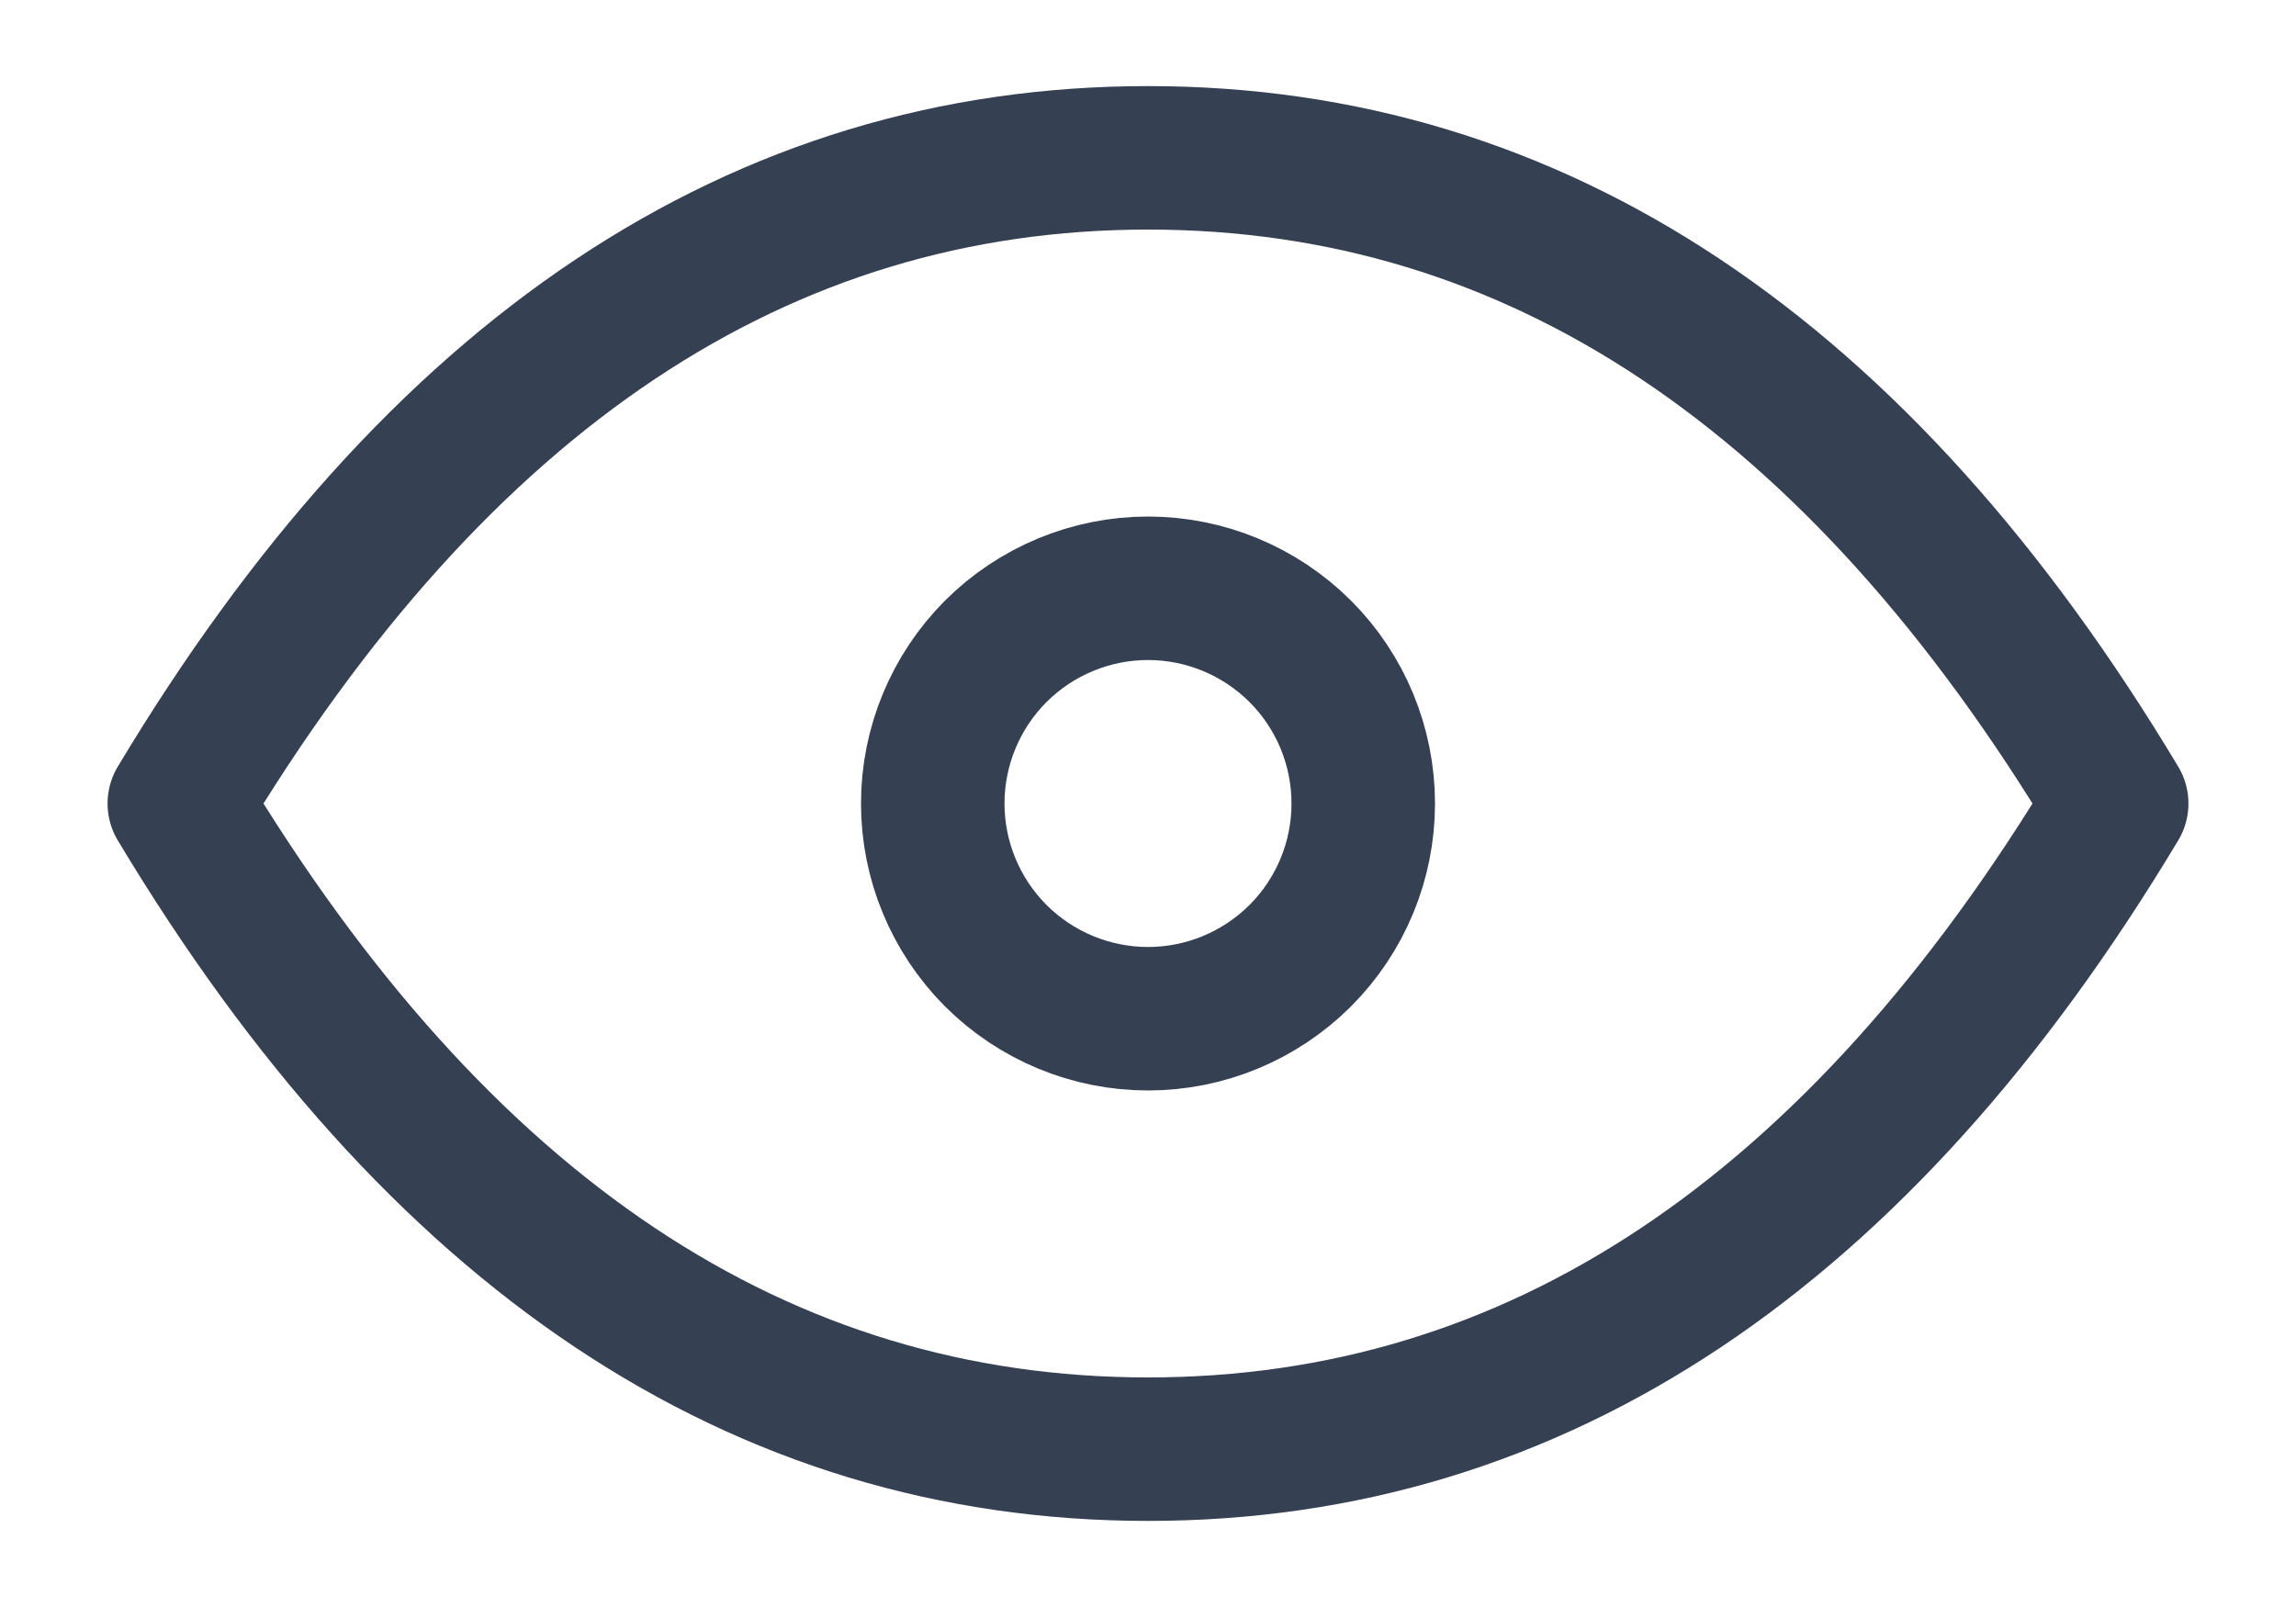 <svg width="20" height="14" viewBox="0 0 20 14" fill="none" xmlns="http://www.w3.org/2000/svg">
<path d="M8.125 7C8.125 7.497 8.323 7.974 8.674 8.326C9.026 8.677 9.503 8.875 10 8.875C10.497 8.875 10.974 8.677 11.326 8.326C11.678 7.974 11.875 7.497 11.875 7C11.875 6.503 11.678 6.026 11.326 5.674C10.974 5.323 10.497 5.125 10 5.125C9.503 5.125 9.026 5.323 8.674 5.674C8.323 6.026 8.125 6.503 8.125 7Z" stroke="#354052" stroke-width="1.25" stroke-linecap="round" stroke-linejoin="round"/>
<path d="M18.438 7C16.188 10.75 13.375 12.625 10 12.625C6.625 12.625 3.812 10.75 1.562 7C3.812 3.25 6.625 1.375 10 1.375C13.375 1.375 16.188 3.25 18.438 7Z" stroke="#354052" stroke-width="1.25" stroke-linecap="round" stroke-linejoin="round"/>
</svg>
